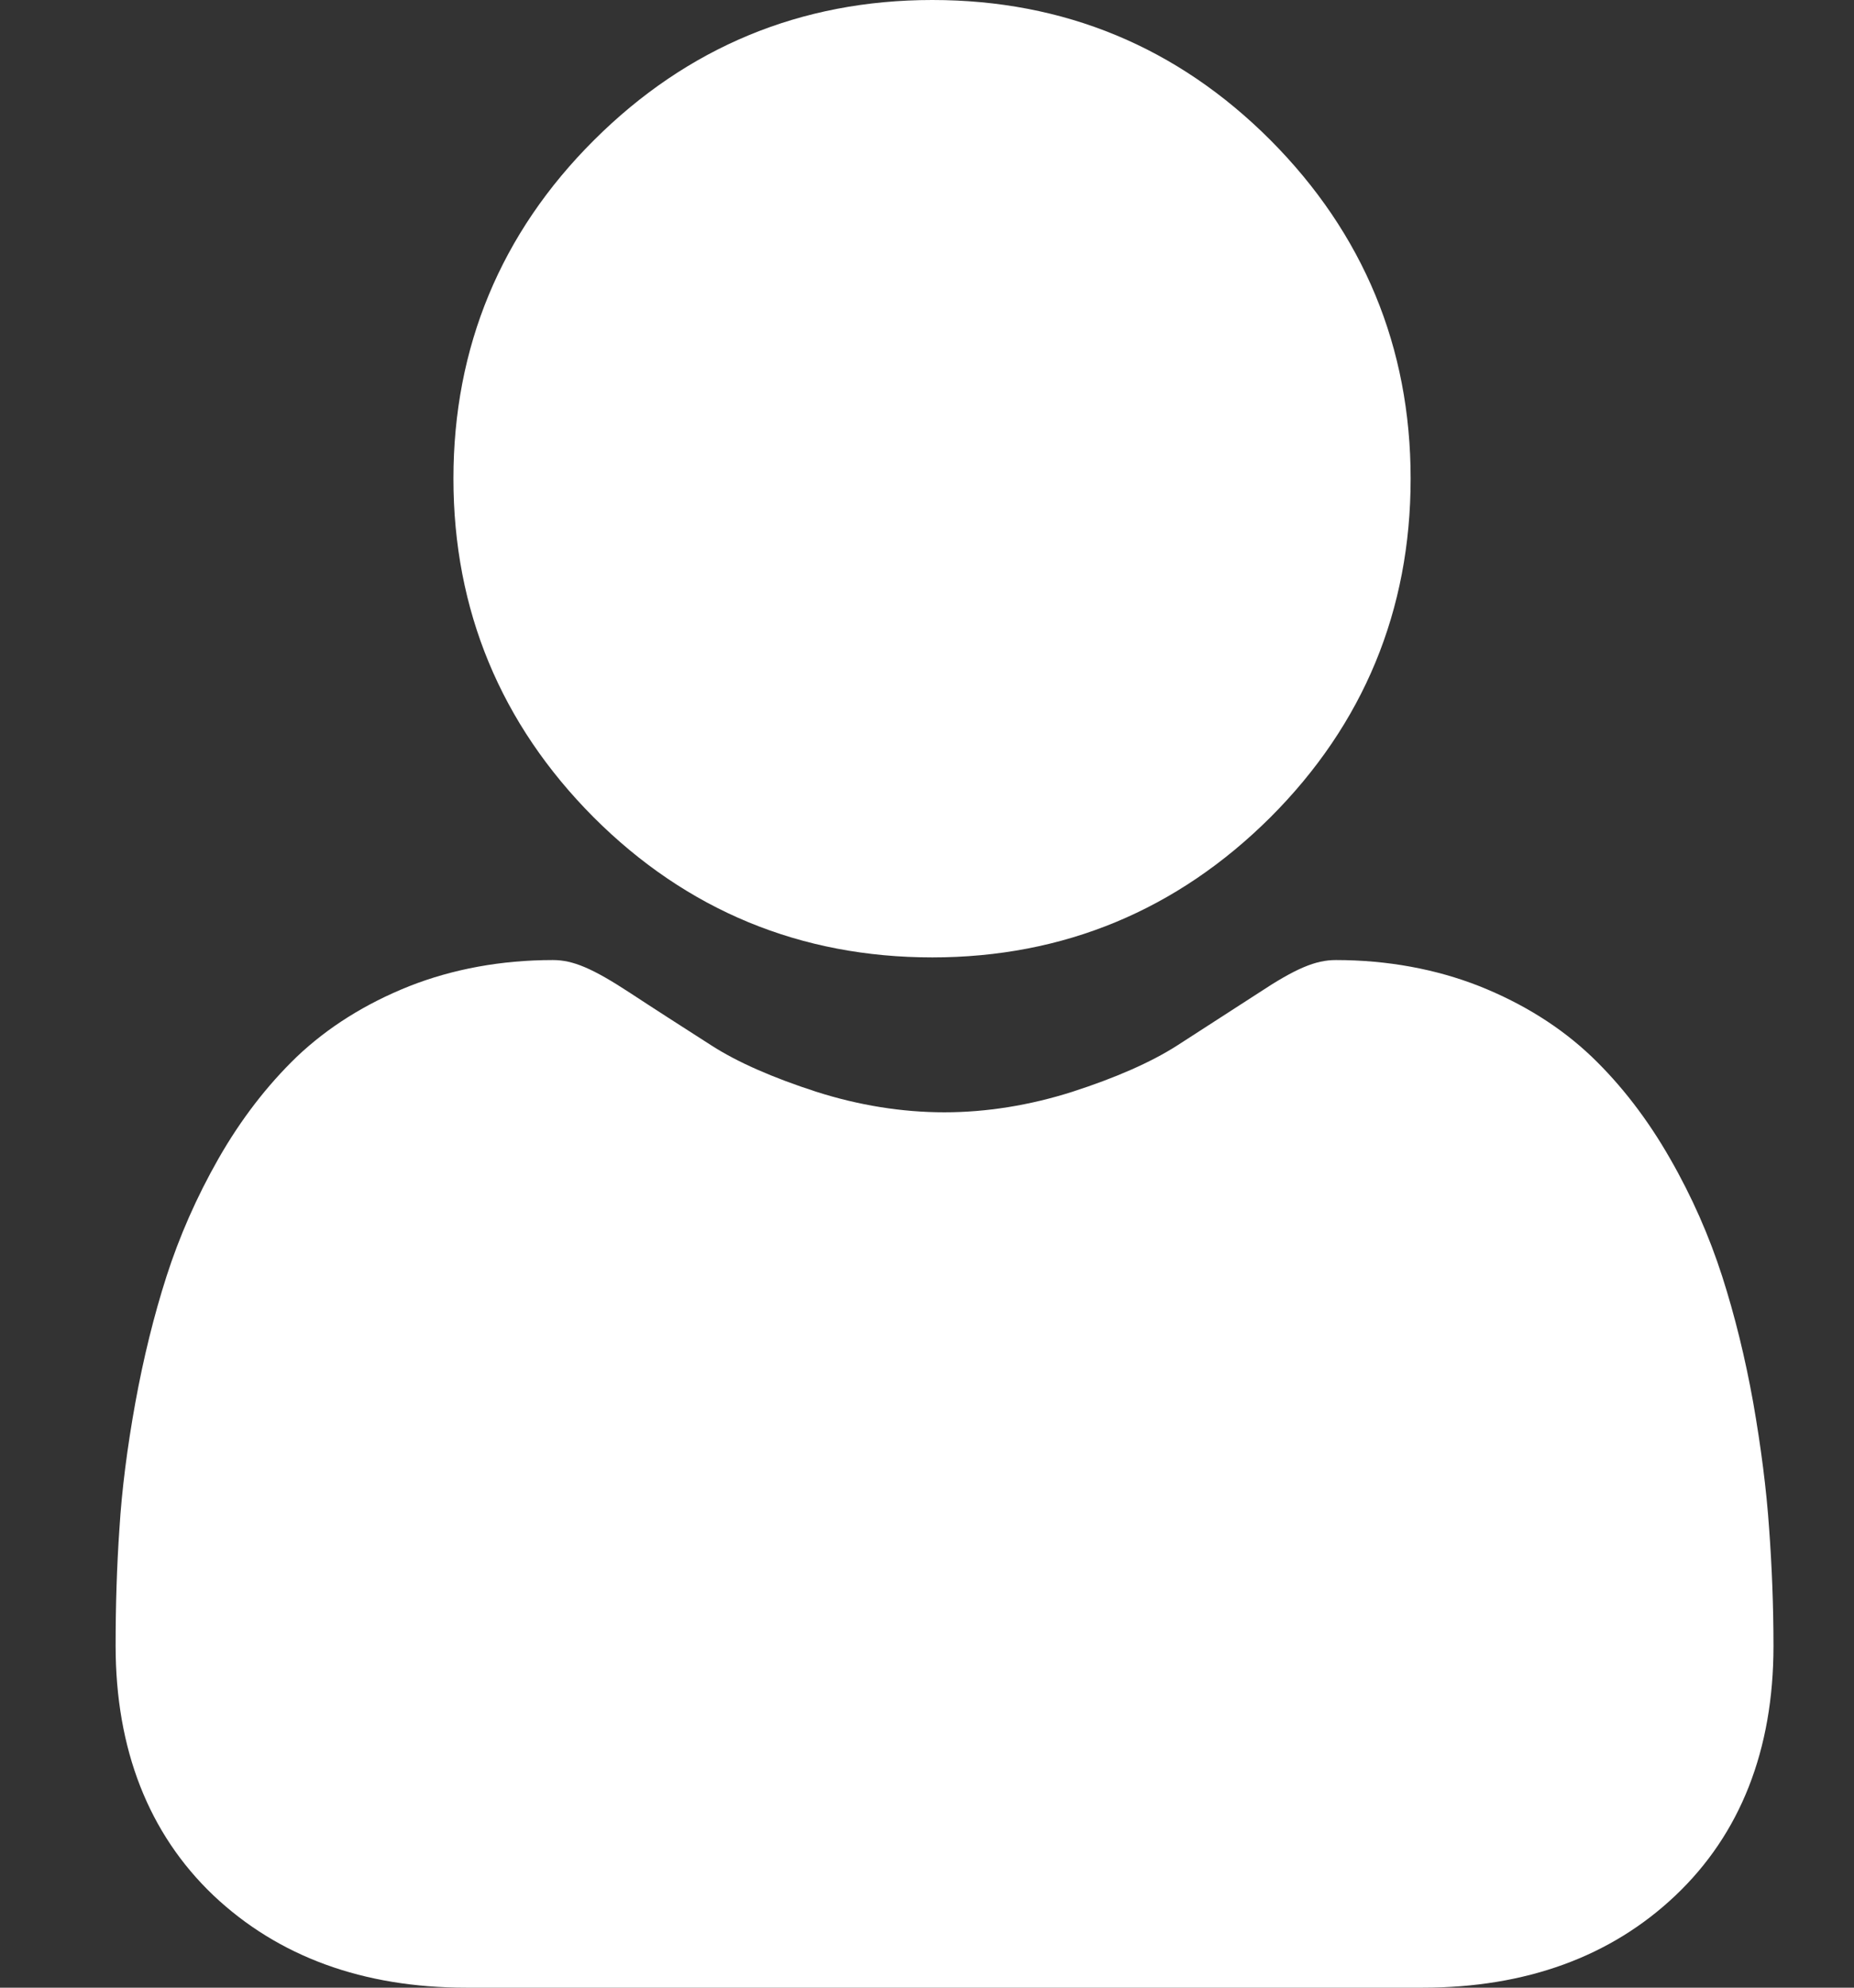 <svg width="14" height="15" viewBox="0 0 14 15" fill="none" xmlns="http://www.w3.org/2000/svg">
<rect x="0" y="0" width="14" height="15" fill="#333333" stroke="none"/>
<path d="M7.04 7.225C8.033 7.225 8.891 6.867 9.594 6.167C10.297 5.464 10.652 4.605 10.652 3.612C10.652 2.619 10.294 1.761 9.594 1.058C8.891 0.354 8.033 0 7.04 0C6.046 0 5.188 0.357 4.485 1.058C3.782 1.758 3.424 2.619 3.424 3.612C3.424 4.605 3.782 5.464 4.482 6.167C5.185 6.87 6.046 7.225 7.04 7.225Z" fill="white"/>
<path d="M13.359 11.534C13.339 11.242 13.298 10.922 13.239 10.585C13.178 10.245 13.099 9.926 13.005 9.633C12.908 9.331 12.776 9.03 12.612 8.745C12.442 8.447 12.243 8.189 12.02 7.975C11.786 7.752 11.502 7.574 11.171 7.442C10.843 7.313 10.476 7.245 10.087 7.245C9.935 7.245 9.785 7.307 9.501 7.495C9.325 7.609 9.12 7.741 8.889 7.89C8.692 8.016 8.426 8.133 8.098 8.239C7.778 8.341 7.45 8.394 7.131 8.394C6.811 8.394 6.483 8.341 6.164 8.239C5.836 8.133 5.569 8.016 5.373 7.89C5.145 7.744 4.939 7.612 4.761 7.495C4.474 7.307 4.327 7.245 4.175 7.245C3.785 7.245 3.419 7.313 3.091 7.442C2.76 7.574 2.476 7.752 2.241 7.975C2.019 8.189 1.819 8.447 1.649 8.745C1.485 9.033 1.354 9.331 1.257 9.633C1.163 9.926 1.084 10.245 1.022 10.585C0.961 10.922 0.92 11.242 0.902 11.534C0.882 11.822 0.873 12.12 0.873 12.419C0.873 13.201 1.122 13.837 1.611 14.303C2.101 14.766 2.742 15 3.521 15H10.743C11.522 15 12.164 14.766 12.65 14.306C13.143 13.84 13.392 13.204 13.392 12.422C13.392 12.117 13.38 11.822 13.359 11.534Z" fill="white"/>
</svg>
